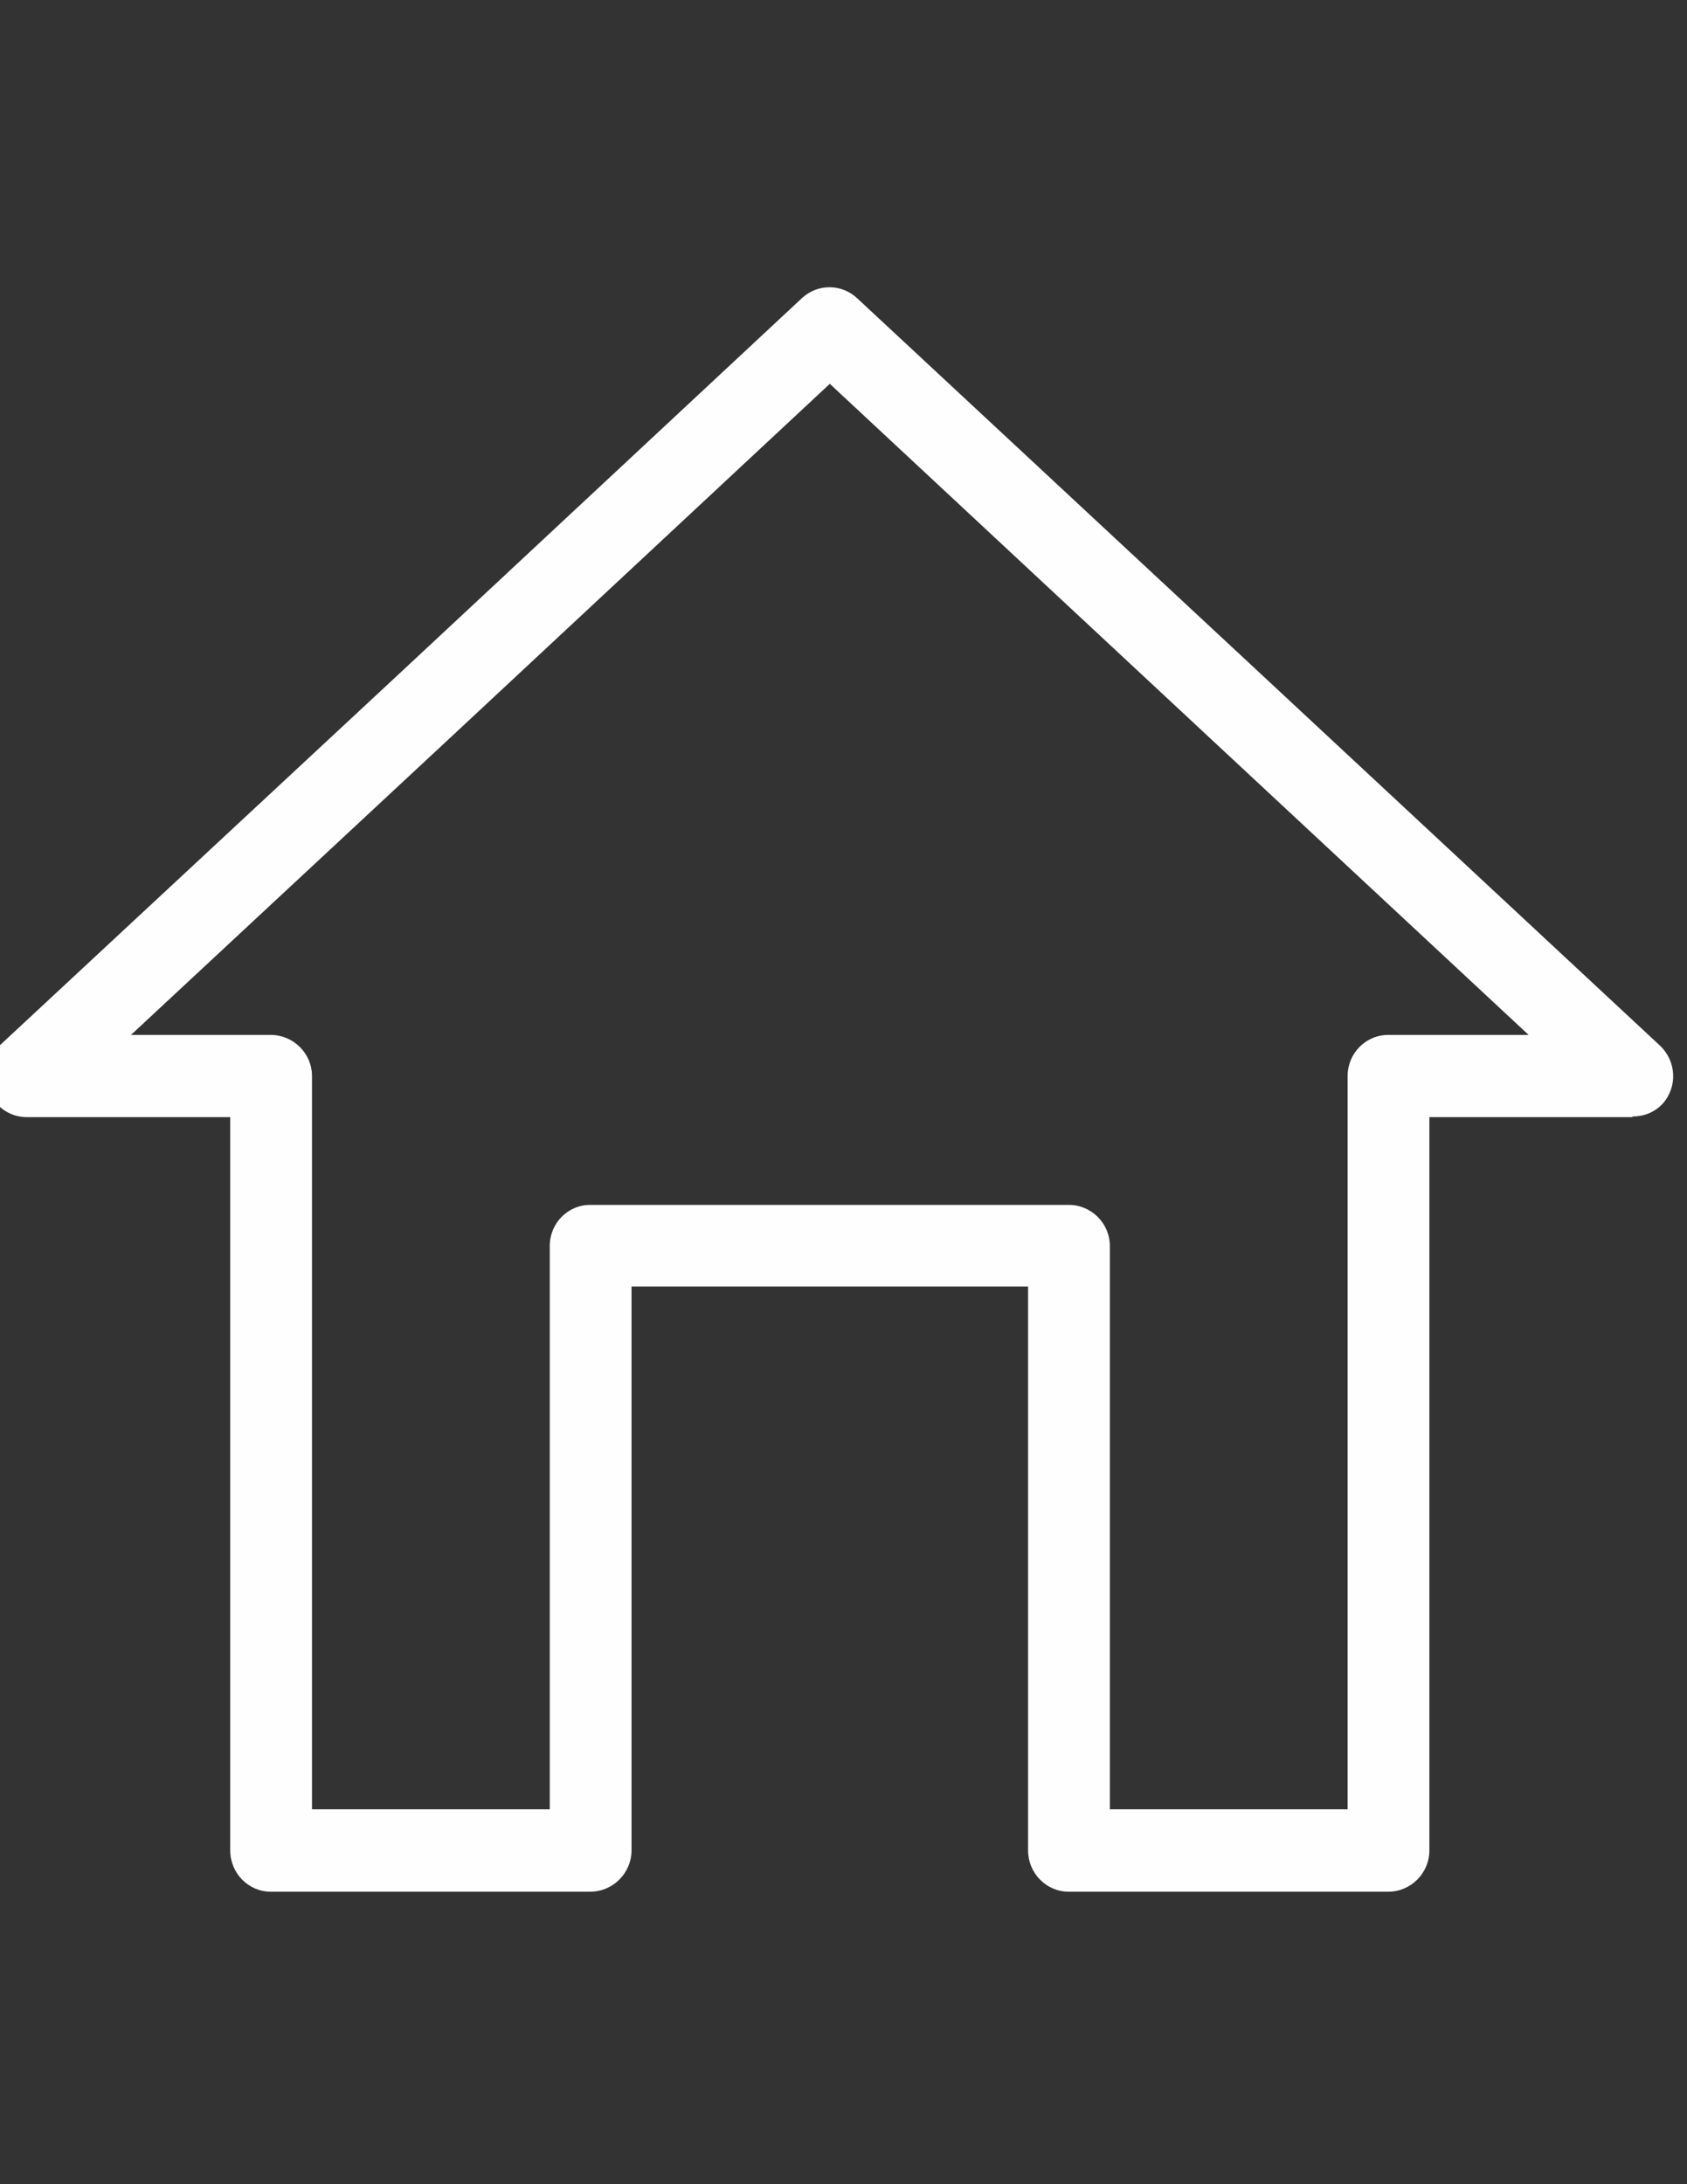 <?xml version="1.0" encoding="UTF-8"?>
<!DOCTYPE svg PUBLIC "-//W3C//DTD SVG 1.1//EN" "http://www.w3.org/Graphics/SVG/1.1/DTD/svg11.dtd">
<!-- Creator: CorelDRAW X8 -->
<svg xmlns="http://www.w3.org/2000/svg" xml:space="preserve" width="8.5in" height="11in" version="1.1" style="shape-rendering:geometricPrecision; text-rendering:geometricPrecision; image-rendering:optimizeQuality; fill-rule:evenodd; clip-rule:evenodd"
viewBox="0 0 8500 11000"
 xmlns:xlink="http://www.w3.org/1999/xlink">
 <rect x="0" y="0" width="8500" height="11000" fill="#333333" stroke="none"/>
 <defs>
  <style type="text/css">
   <![CDATA[
    .fil0 {fill:#FEFEFE}
   ]]>
  </style>
 </defs>
 <g id="Layer_x0020_1">
  <g id="_983619536">
   <path class="fil0" d="M4321 1504l2022 1881 2022 1882c82,79 88,207 12,292 -41,44 -97,64 -152,64l0 3 -1023 0 0 3693c0,114 -93,208 -207,208l-1610 0c-114,0 -205,-94 -205,-208l0 -2840 -1998 0 0 2840c0,114 -94,208 -208,208l-1610 0c-113,0 -204,-94 -204,-208l0 -3693 -1026 0c-113,0 -204,-93 -204,-207 0,-64 29,-123 76,-161l2013 -1872 2022 -1885c79,-73 201,-73 280,3l0 0zm1742 2182l-1882 -1753 -1882 1754 -1639 1525 704 0c114,0 208,93 208,207l0 3693 1198 0 0 -2837c0,-114 90,-207 204,-207l2411 0c114,0 207,93 207,207l0 2837 1198 0 0 -3693c0,-114 91,-207 205,-207l707 0 -1639 -1526z"/>
   <g>
   </g>
   <g>
   </g>
   <g>
   </g>
   <g>
   </g>
   <g>
   </g>
   <g>
   </g>
   <g>
   </g>
   <g>
   </g>
   <g>
   </g>
   <g>
   </g>
   <g>
   </g>
   <g>
   </g>
   <g>
   </g>
   <g>
   </g>
   <g>
   </g>
  </g>
 </g>
</svg>
